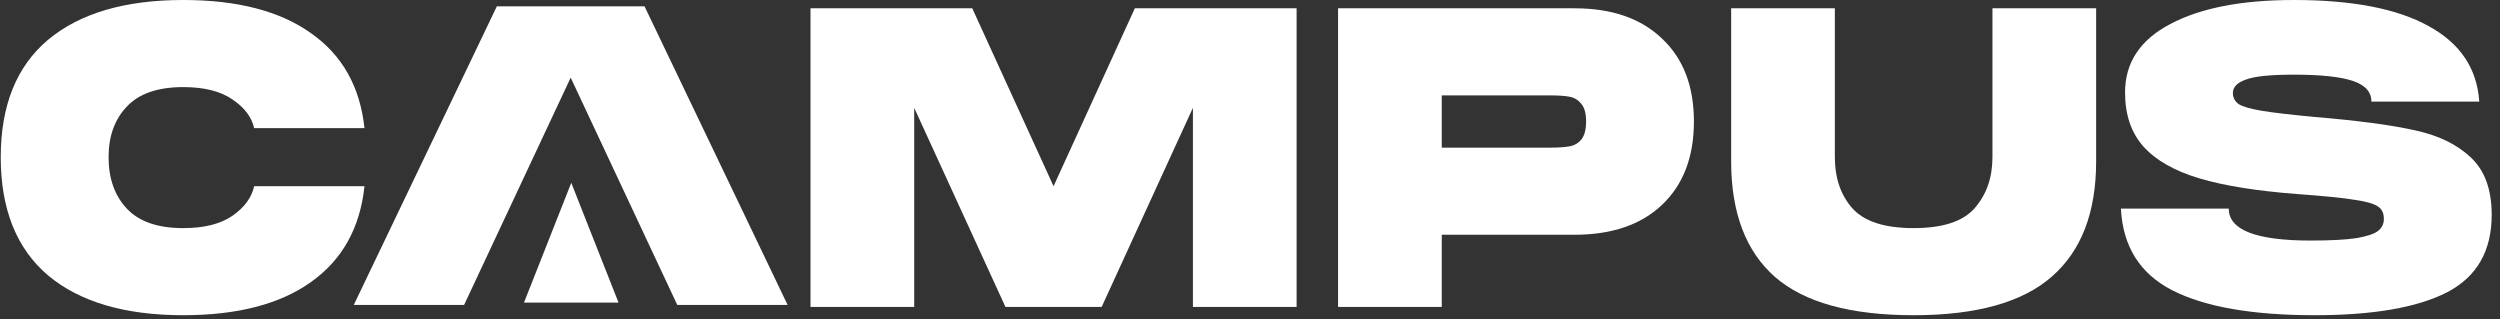 <svg width="415" height="53" viewBox="0 0 415 53" fill="none" xmlns="http://www.w3.org/2000/svg">
<rect x="0" y="0" width="415" height="53" fill="#333333" stroke="none"/>
<path d="M0.123 26.094C0.123 17.511 2.739 11.016 7.972 6.609C13.25 2.203 20.732 0 30.416 0C39.413 0 46.481 1.836 51.622 5.508C56.808 9.134 59.769 14.389 60.503 21.274H42.19C41.776 19.438 40.583 17.855 38.609 16.524C36.636 15.147 33.905 14.458 30.416 14.458C26.194 14.458 23.073 15.537 21.053 17.694C19.033 19.805 18.024 22.605 18.024 26.094C18.024 29.628 19.033 32.474 21.053 34.631C23.073 36.788 26.194 37.867 30.416 37.867C33.905 37.867 36.636 37.178 38.609 35.801C40.583 34.424 41.776 32.795 42.19 30.913H60.503C59.769 37.844 56.808 43.145 51.622 46.817C46.481 50.489 39.413 52.325 30.416 52.325C20.732 52.325 13.25 50.122 7.972 45.715C2.739 41.263 0.123 34.723 0.123 26.094Z" fill="white"/>
<path d="M151.757 50.948H134.544V1.377H161.395L174.89 30.913L188.384 1.377H215.235V50.948H198.023V17.901L182.876 50.948H166.903L151.757 17.901V50.948Z" fill="white"/>
<path d="M261.363 1.377C267.559 1.377 272.402 3.052 275.89 6.403C279.424 9.708 281.191 14.297 281.191 20.173C281.191 26.048 279.424 30.66 275.89 34.011C272.402 37.316 267.559 38.968 261.363 38.968H239.331V50.948H222.119V1.377H261.363ZM239.331 15.835V24.51H257.232C258.609 24.51 259.688 24.441 260.468 24.303C261.294 24.166 261.96 23.799 262.464 23.202C263.015 22.559 263.291 21.55 263.291 20.173C263.291 18.796 263.015 17.809 262.464 17.212C261.96 16.57 261.294 16.179 260.468 16.042C259.688 15.904 258.609 15.835 257.232 15.835H239.331Z" fill="white"/>
<path d="M347.959 26.782C347.959 35.273 345.503 41.653 340.592 45.922C335.727 50.191 328.085 52.325 317.665 52.325C307.2 52.325 299.535 50.214 294.67 45.991C289.805 41.722 287.372 35.319 287.372 26.782V1.377H304.584V26.094C304.584 29.536 305.548 32.359 307.476 34.562C309.449 36.765 312.846 37.867 317.665 37.867C322.485 37.867 325.858 36.765 327.786 34.562C329.76 32.313 330.747 29.49 330.747 26.094V1.377H347.959V26.782Z" fill="white"/>
<path d="M369.971 34.631C369.971 38.165 374.493 39.932 383.535 39.932C386.931 39.932 389.502 39.794 391.246 39.519C393.036 39.198 394.229 38.785 394.826 38.28C395.422 37.775 395.721 37.132 395.721 36.352C395.721 35.388 395.4 34.7 394.757 34.287C394.114 33.828 392.852 33.46 390.97 33.185C389.088 32.864 385.921 32.542 381.469 32.221C374.722 31.716 369.26 30.844 365.083 29.605C360.952 28.366 357.854 26.599 355.789 24.303C353.769 22.009 352.759 19.025 352.759 15.353C352.759 10.396 355.261 6.609 360.264 3.993C365.267 1.331 372.106 0 380.781 0C390.511 0 397.97 1.446 403.156 4.337C408.389 7.183 411.189 11.36 411.556 16.868H393.655C393.655 15.261 392.623 14.114 390.557 13.425C388.492 12.737 385.233 12.393 380.781 12.393C376.879 12.393 374.217 12.668 372.794 13.219C371.371 13.724 370.66 14.458 370.66 15.422C370.66 16.202 370.981 16.822 371.624 17.281C372.266 17.694 373.529 18.061 375.411 18.383C377.338 18.704 380.276 19.048 384.223 19.415C391.383 20.012 396.914 20.746 400.816 21.618C404.717 22.445 407.815 23.936 410.11 26.094C412.451 28.251 413.621 31.441 413.621 35.663C413.621 41.676 411.143 45.968 406.186 48.538C401.229 51.063 393.908 52.325 384.223 52.325C373.896 52.325 366.024 50.948 360.608 48.194C355.238 45.44 352.392 40.919 352.071 34.631H369.971Z" fill="white"/>
<path fill-rule="evenodd" clip-rule="evenodd" d="M130.742 50.617H112.428L94.734 12.888L77.04 50.617H58.727L82.479 1.046H106.989L130.742 50.617ZM94.831 30.348L86.982 50.232H102.679L94.831 30.348Z" fill="white"/>
</svg>
